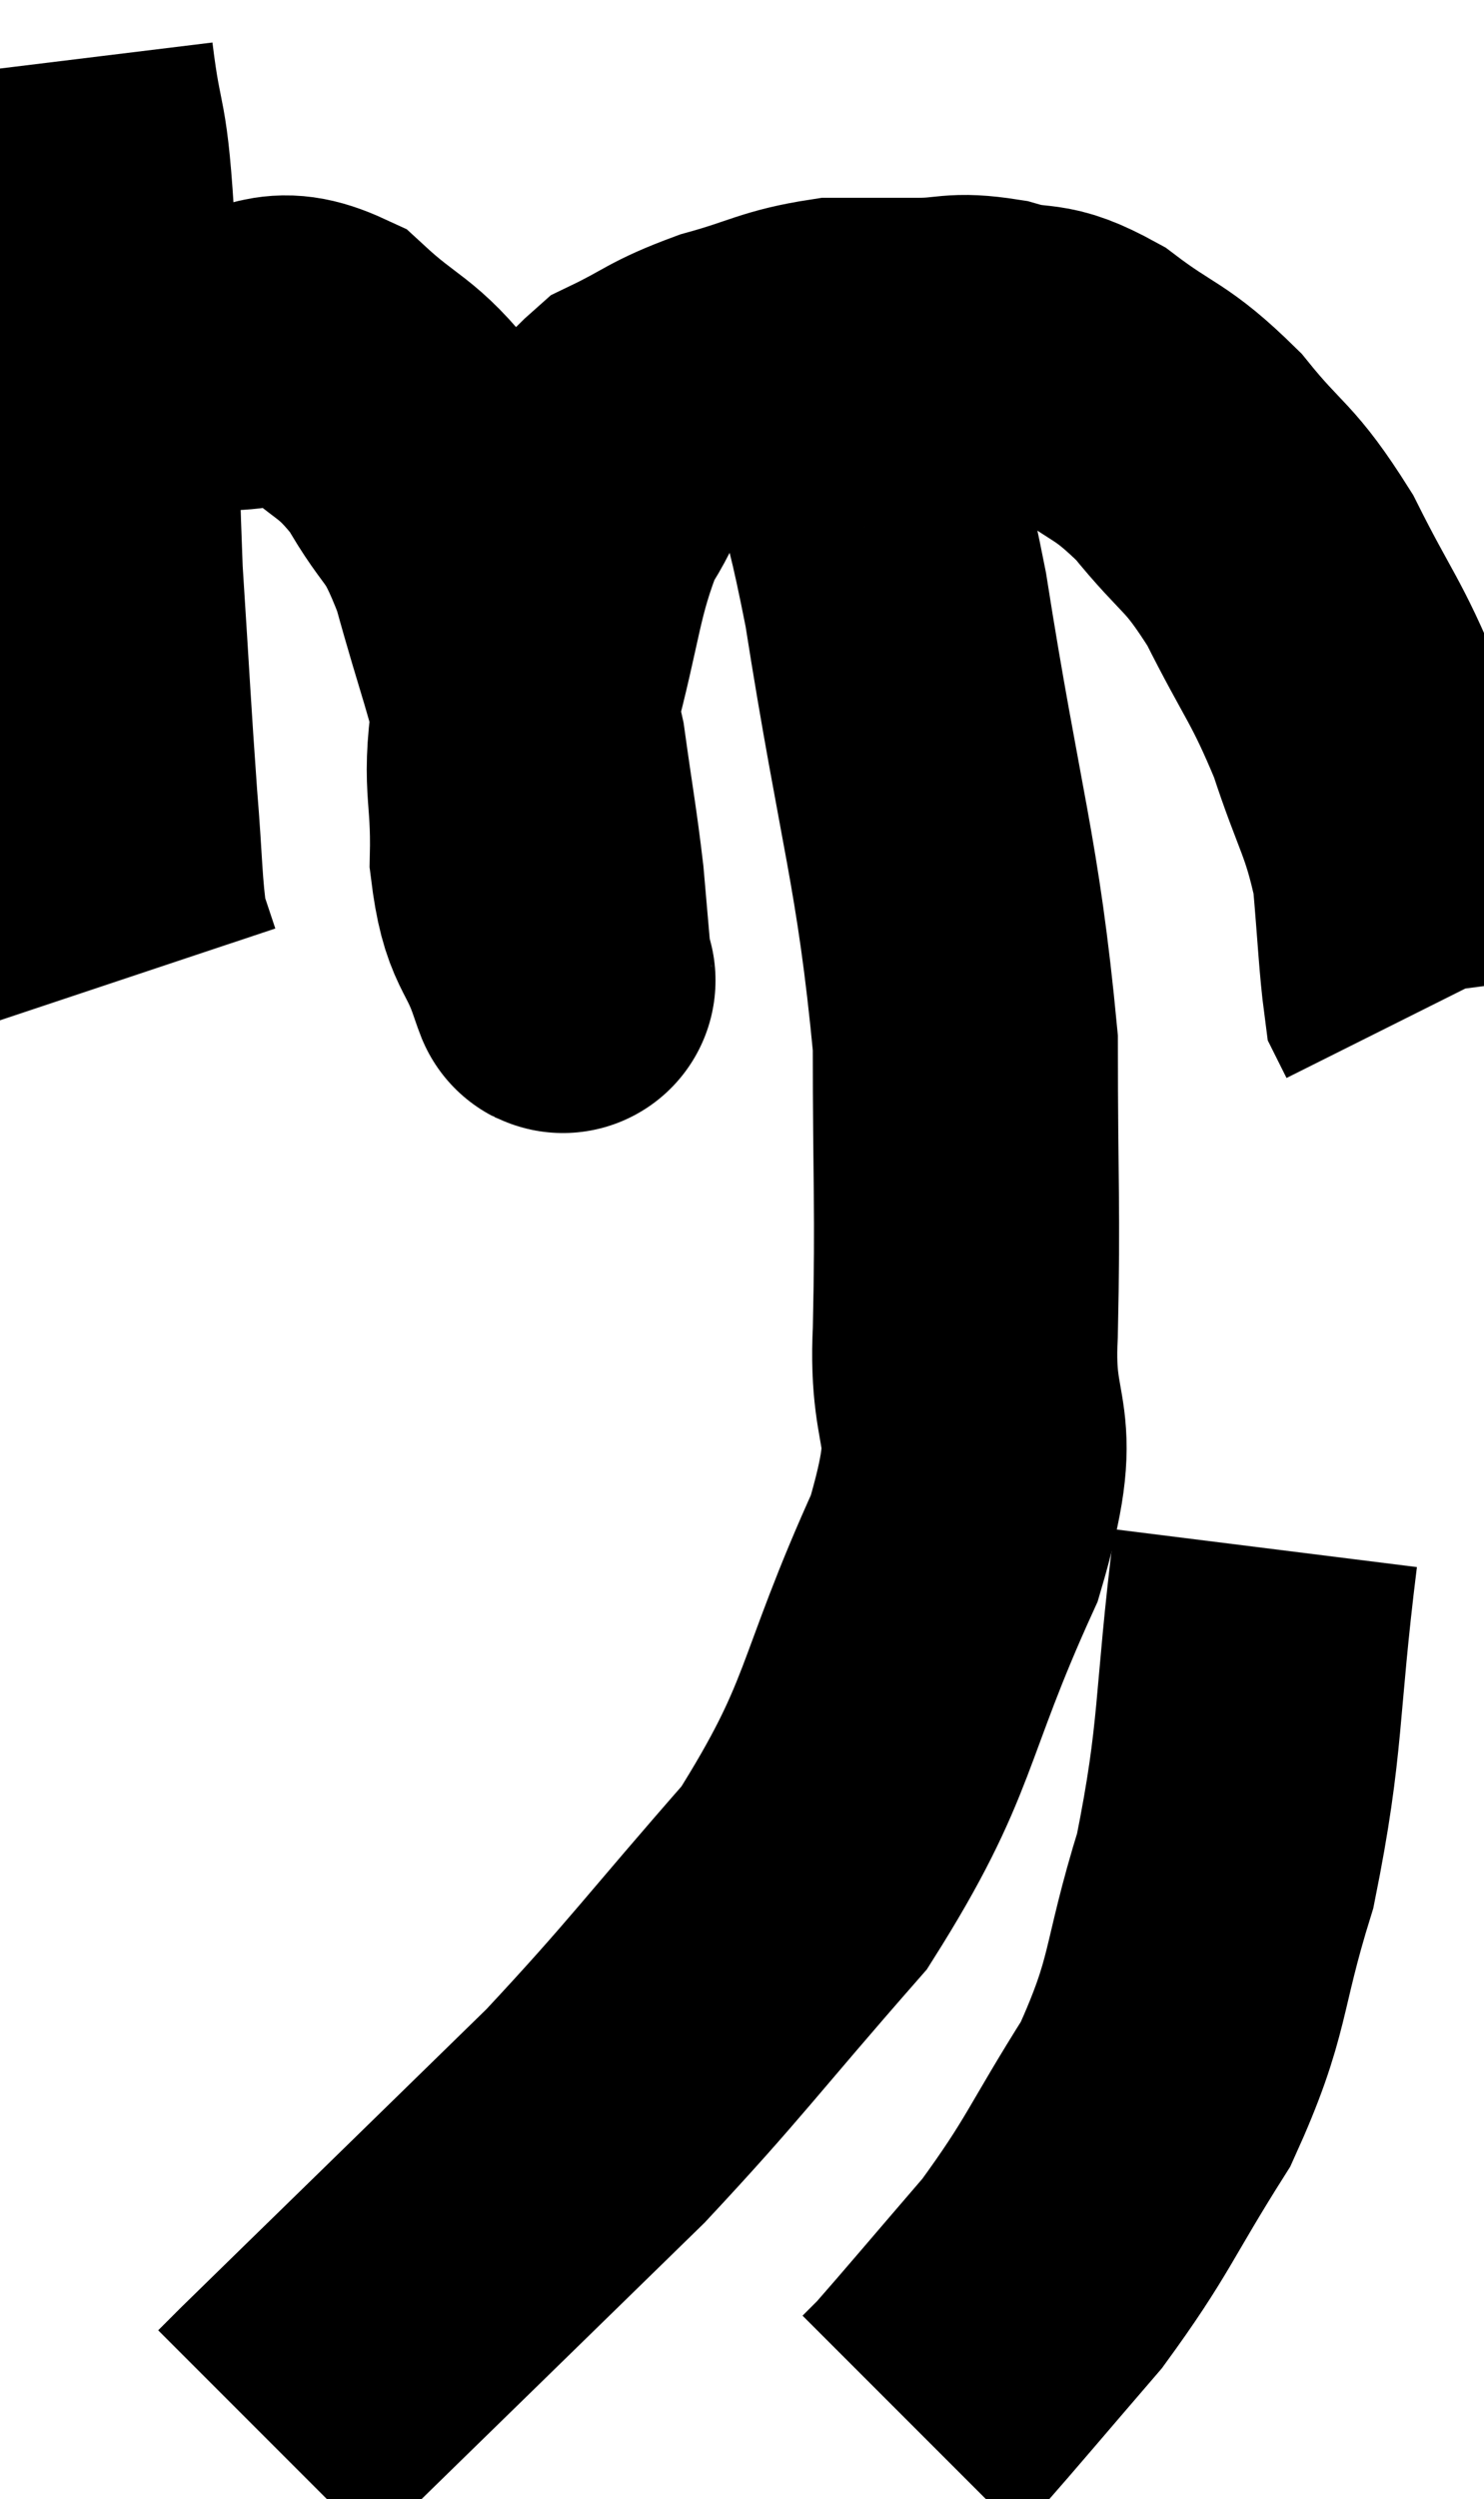 <svg xmlns="http://www.w3.org/2000/svg" viewBox="11.48 5.9 24.32 40.94" width="24.32" height="40.94"><path d="M 12.48 6.9 C 12.66 8.37, 12.72 7.74, 12.84 9.84 C 12.9 12.57, 12.87 13.005, 12.96 15.3 C 13.08 17.16, 13.095 17.55, 13.2 19.02 C 13.29 20.1, 13.275 20.46, 13.38 21.18 L 13.62 21.9" fill="none" stroke="black" stroke-width="5"></path><path d="M 13.62 12 C 14.4 11.88, 14.4 11.82, 15.18 11.76 C 15.96 11.76, 15.96 11.4, 16.74 11.76 C 17.52 12.48, 17.64 12.36, 18.3 13.2 C 18.84 14.16, 18.9 13.875, 19.38 15.12 C 19.8 16.65, 19.935 16.875, 20.22 18.18 C 20.37 19.26, 20.415 19.455, 20.52 20.34 C 20.58 21.03, 20.61 21.375, 20.64 21.72 C 20.64 21.72, 20.64 21.705, 20.64 21.72 C 20.64 21.75, 20.79 22.215, 20.64 21.78 C 20.34 20.88, 20.175 21.075, 20.04 19.98 C 20.07 18.69, 19.875 18.825, 20.1 17.4 C 20.52 15.84, 20.49 15.42, 20.94 14.28 C 21.42 13.56, 21.285 13.38, 21.9 12.84 C 22.65 12.48, 22.59 12.42, 23.4 12.12 C 24.27 11.88, 24.36 11.76, 25.14 11.64 C 25.83 11.64, 25.86 11.64, 26.52 11.64 C 27.15 11.64, 27.105 11.535, 27.78 11.64 C 28.5 11.85, 28.425 11.625, 29.22 12.06 C 30.09 12.72, 30.15 12.585, 30.96 13.38 C 31.71 14.31, 31.77 14.145, 32.46 15.24 C 33.09 16.5, 33.21 16.53, 33.72 17.76 C 34.11 18.96, 34.26 19.05, 34.5 20.16 C 34.59 21.18, 34.605 21.63, 34.68 22.2 L 34.8 22.44" fill="none" stroke="black" stroke-width="5"></path><path d="M 24.54 12.12 C 24.9 12.39, 24.855 11.76, 25.26 12.66 C 25.71 14.19, 25.65 13.14, 26.16 15.72 C 26.73 19.35, 27.015 19.98, 27.3 22.98 C 27.3 25.35, 27.345 25.65, 27.3 27.72 C 27.21 29.49, 27.78 29.025, 27.12 31.26 C 25.89 33.96, 26.13 34.335, 24.66 36.66 C 22.95 38.61, 22.725 38.97, 21.24 40.56 C 19.98 41.79, 19.98 41.79, 18.72 43.02 C 17.46 44.25, 16.92 44.775, 16.2 45.48 L 15.84 45.84" fill="none" stroke="black" stroke-width="5"></path><path d="M 32.22 31.26 C 31.89 33.9, 32.01 34.305, 31.56 36.54 C 30.99 38.37, 31.17 38.55, 30.42 40.2 C 29.49 41.67, 29.49 41.865, 28.56 43.14 C 27.63 44.22, 27.24 44.685, 26.7 45.3 L 26.4 45.6" fill="none" stroke="black" stroke-width="5"></path></svg>